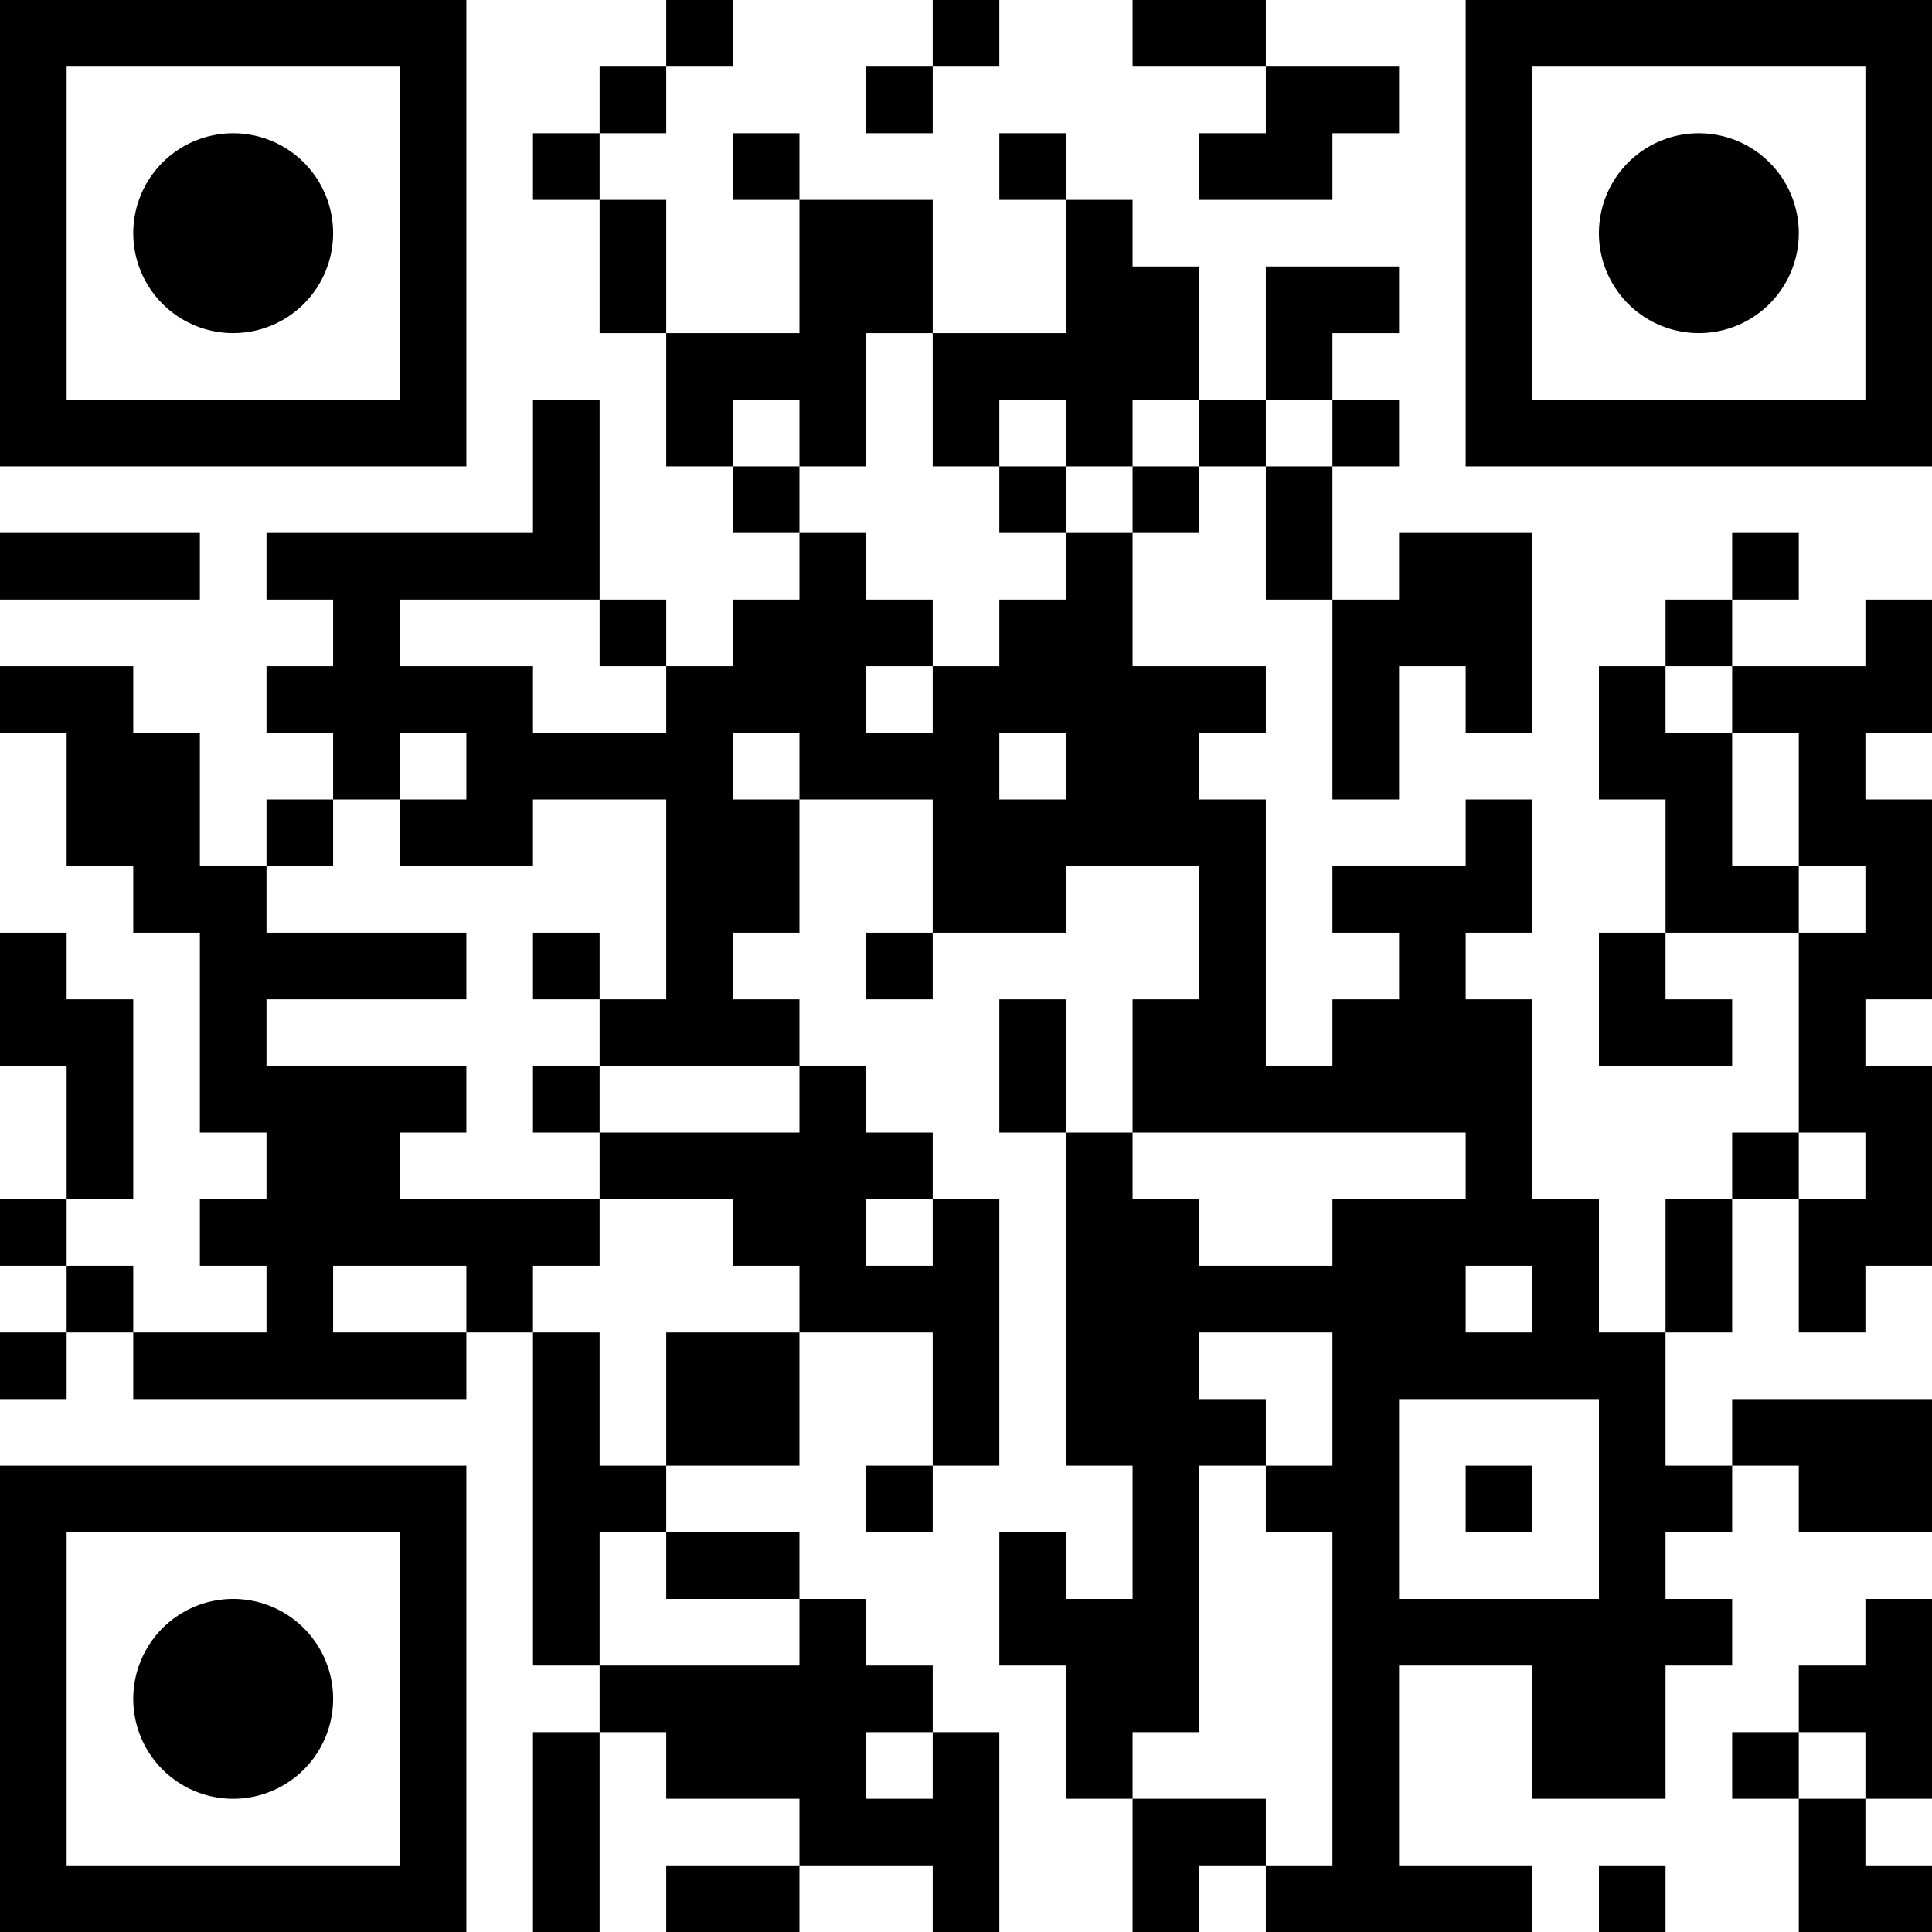 <?xml version="1.0" encoding="UTF-8"?>
<svg xmlns="http://www.w3.org/2000/svg" version="1.1" width="300" height="300" viewBox="0 0 300 300"><rect x="0" y="0" width="300" height="300" fill="#ffffff"/><g transform="scale(10.345)"><g transform="translate(0,0)"><path fill-rule="evenodd" d="M10 0L10 1L9 1L9 2L8 2L8 3L9 3L9 5L10 5L10 7L11 7L11 8L12 8L12 9L11 9L11 10L10 10L10 9L9 9L9 6L8 6L8 8L4 8L4 9L5 9L5 10L4 10L4 11L5 11L5 12L4 12L4 13L3 13L3 11L2 11L2 10L0 10L0 11L1 11L1 13L2 13L2 14L3 14L3 17L4 17L4 18L3 18L3 19L4 19L4 20L2 20L2 19L1 19L1 18L2 18L2 15L1 15L1 14L0 14L0 16L1 16L1 18L0 18L0 19L1 19L1 20L0 20L0 21L1 21L1 20L2 20L2 21L7 21L7 20L8 20L8 25L9 25L9 26L8 26L8 29L9 29L9 26L10 26L10 27L12 27L12 28L10 28L10 29L12 29L12 28L14 28L14 29L15 29L15 26L14 26L14 25L13 25L13 24L12 24L12 23L10 23L10 22L12 22L12 20L14 20L14 22L13 22L13 23L14 23L14 22L15 22L15 18L14 18L14 17L13 17L13 16L12 16L12 15L11 15L11 14L12 14L12 12L14 12L14 14L13 14L13 15L14 15L14 14L16 14L16 13L18 13L18 15L17 15L17 17L16 17L16 15L15 15L15 17L16 17L16 22L17 22L17 24L16 24L16 23L15 23L15 25L16 25L16 27L17 27L17 29L18 29L18 28L19 28L19 29L23 29L23 28L21 28L21 25L23 25L23 27L25 27L25 25L26 25L26 24L25 24L25 23L26 23L26 22L27 22L27 23L29 23L29 21L26 21L26 22L25 22L25 20L26 20L26 18L27 18L27 20L28 20L28 19L29 19L29 16L28 16L28 15L29 15L29 12L28 12L28 11L29 11L29 9L28 9L28 10L26 10L26 9L27 9L27 8L26 8L26 9L25 9L25 10L24 10L24 12L25 12L25 14L24 14L24 16L26 16L26 15L25 15L25 14L27 14L27 17L26 17L26 18L25 18L25 20L24 20L24 18L23 18L23 15L22 15L22 14L23 14L23 12L22 12L22 13L20 13L20 14L21 14L21 15L20 15L20 16L19 16L19 12L18 12L18 11L19 11L19 10L17 10L17 8L18 8L18 7L19 7L19 9L20 9L20 12L21 12L21 10L22 10L22 11L23 11L23 8L21 8L21 9L20 9L20 7L21 7L21 6L20 6L20 5L21 5L21 4L19 4L19 6L18 6L18 4L17 4L17 3L16 3L16 2L15 2L15 3L16 3L16 5L14 5L14 3L12 3L12 2L11 2L11 3L12 3L12 5L10 5L10 3L9 3L9 2L10 2L10 1L11 1L11 0ZM14 0L14 1L13 1L13 2L14 2L14 1L15 1L15 0ZM17 0L17 1L19 1L19 2L18 2L18 3L20 3L20 2L21 2L21 1L19 1L19 0ZM13 5L13 7L12 7L12 6L11 6L11 7L12 7L12 8L13 8L13 9L14 9L14 10L13 10L13 11L14 11L14 10L15 10L15 9L16 9L16 8L17 8L17 7L18 7L18 6L17 6L17 7L16 7L16 6L15 6L15 7L14 7L14 5ZM19 6L19 7L20 7L20 6ZM15 7L15 8L16 8L16 7ZM0 8L0 9L3 9L3 8ZM6 9L6 10L8 10L8 11L10 11L10 10L9 10L9 9ZM25 10L25 11L26 11L26 13L27 13L27 14L28 14L28 13L27 13L27 11L26 11L26 10ZM6 11L6 12L5 12L5 13L4 13L4 14L7 14L7 15L4 15L4 16L7 16L7 17L6 17L6 18L9 18L9 19L8 19L8 20L9 20L9 22L10 22L10 20L12 20L12 19L11 19L11 18L9 18L9 17L12 17L12 16L9 16L9 15L10 15L10 12L8 12L8 13L6 13L6 12L7 12L7 11ZM11 11L11 12L12 12L12 11ZM15 11L15 12L16 12L16 11ZM8 14L8 15L9 15L9 14ZM8 16L8 17L9 17L9 16ZM17 17L17 18L18 18L18 19L20 19L20 18L22 18L22 17ZM27 17L27 18L28 18L28 17ZM13 18L13 19L14 19L14 18ZM5 19L5 20L7 20L7 19ZM22 19L22 20L23 20L23 19ZM18 20L18 21L19 21L19 22L18 22L18 26L17 26L17 27L19 27L19 28L20 28L20 23L19 23L19 22L20 22L20 20ZM21 21L21 24L24 24L24 21ZM22 22L22 23L23 23L23 22ZM9 23L9 25L12 25L12 24L10 24L10 23ZM28 24L28 25L27 25L27 26L26 26L26 27L27 27L27 29L29 29L29 28L28 28L28 27L29 27L29 24ZM13 26L13 27L14 27L14 26ZM27 26L27 27L28 27L28 26ZM24 28L24 29L25 29L25 28ZM0 0L7 0L7 7L0 7ZM1 1L1 6L6 6L6 1ZM5 3.5A1.5 1.5 0 0 1 3.5 5A1.5 1.5 0 0 1 2 3.5A1.5 1.5 0 0 1 3.5 2A1.5 1.5 0 0 1 5 3.5ZM22 0L29 0L29 7L22 7ZM23 1L23 6L28 6L28 1ZM27 3.5A1.5 1.5 0 0 1 25.5 5A1.5 1.5 0 0 1 24 3.5A1.5 1.5 0 0 1 25.5 2A1.5 1.5 0 0 1 27 3.5ZM0 22L7 22L7 29L0 29ZM1 23L1 28L6 28L6 23ZM5 25.5A1.5 1.5 0 0 1 3.5 27A1.5 1.5 0 0 1 2 25.5A1.5 1.5 0 0 1 3.5 24A1.5 1.5 0 0 1 5 25.5Z" fill="#000000"/></g></g></svg>
